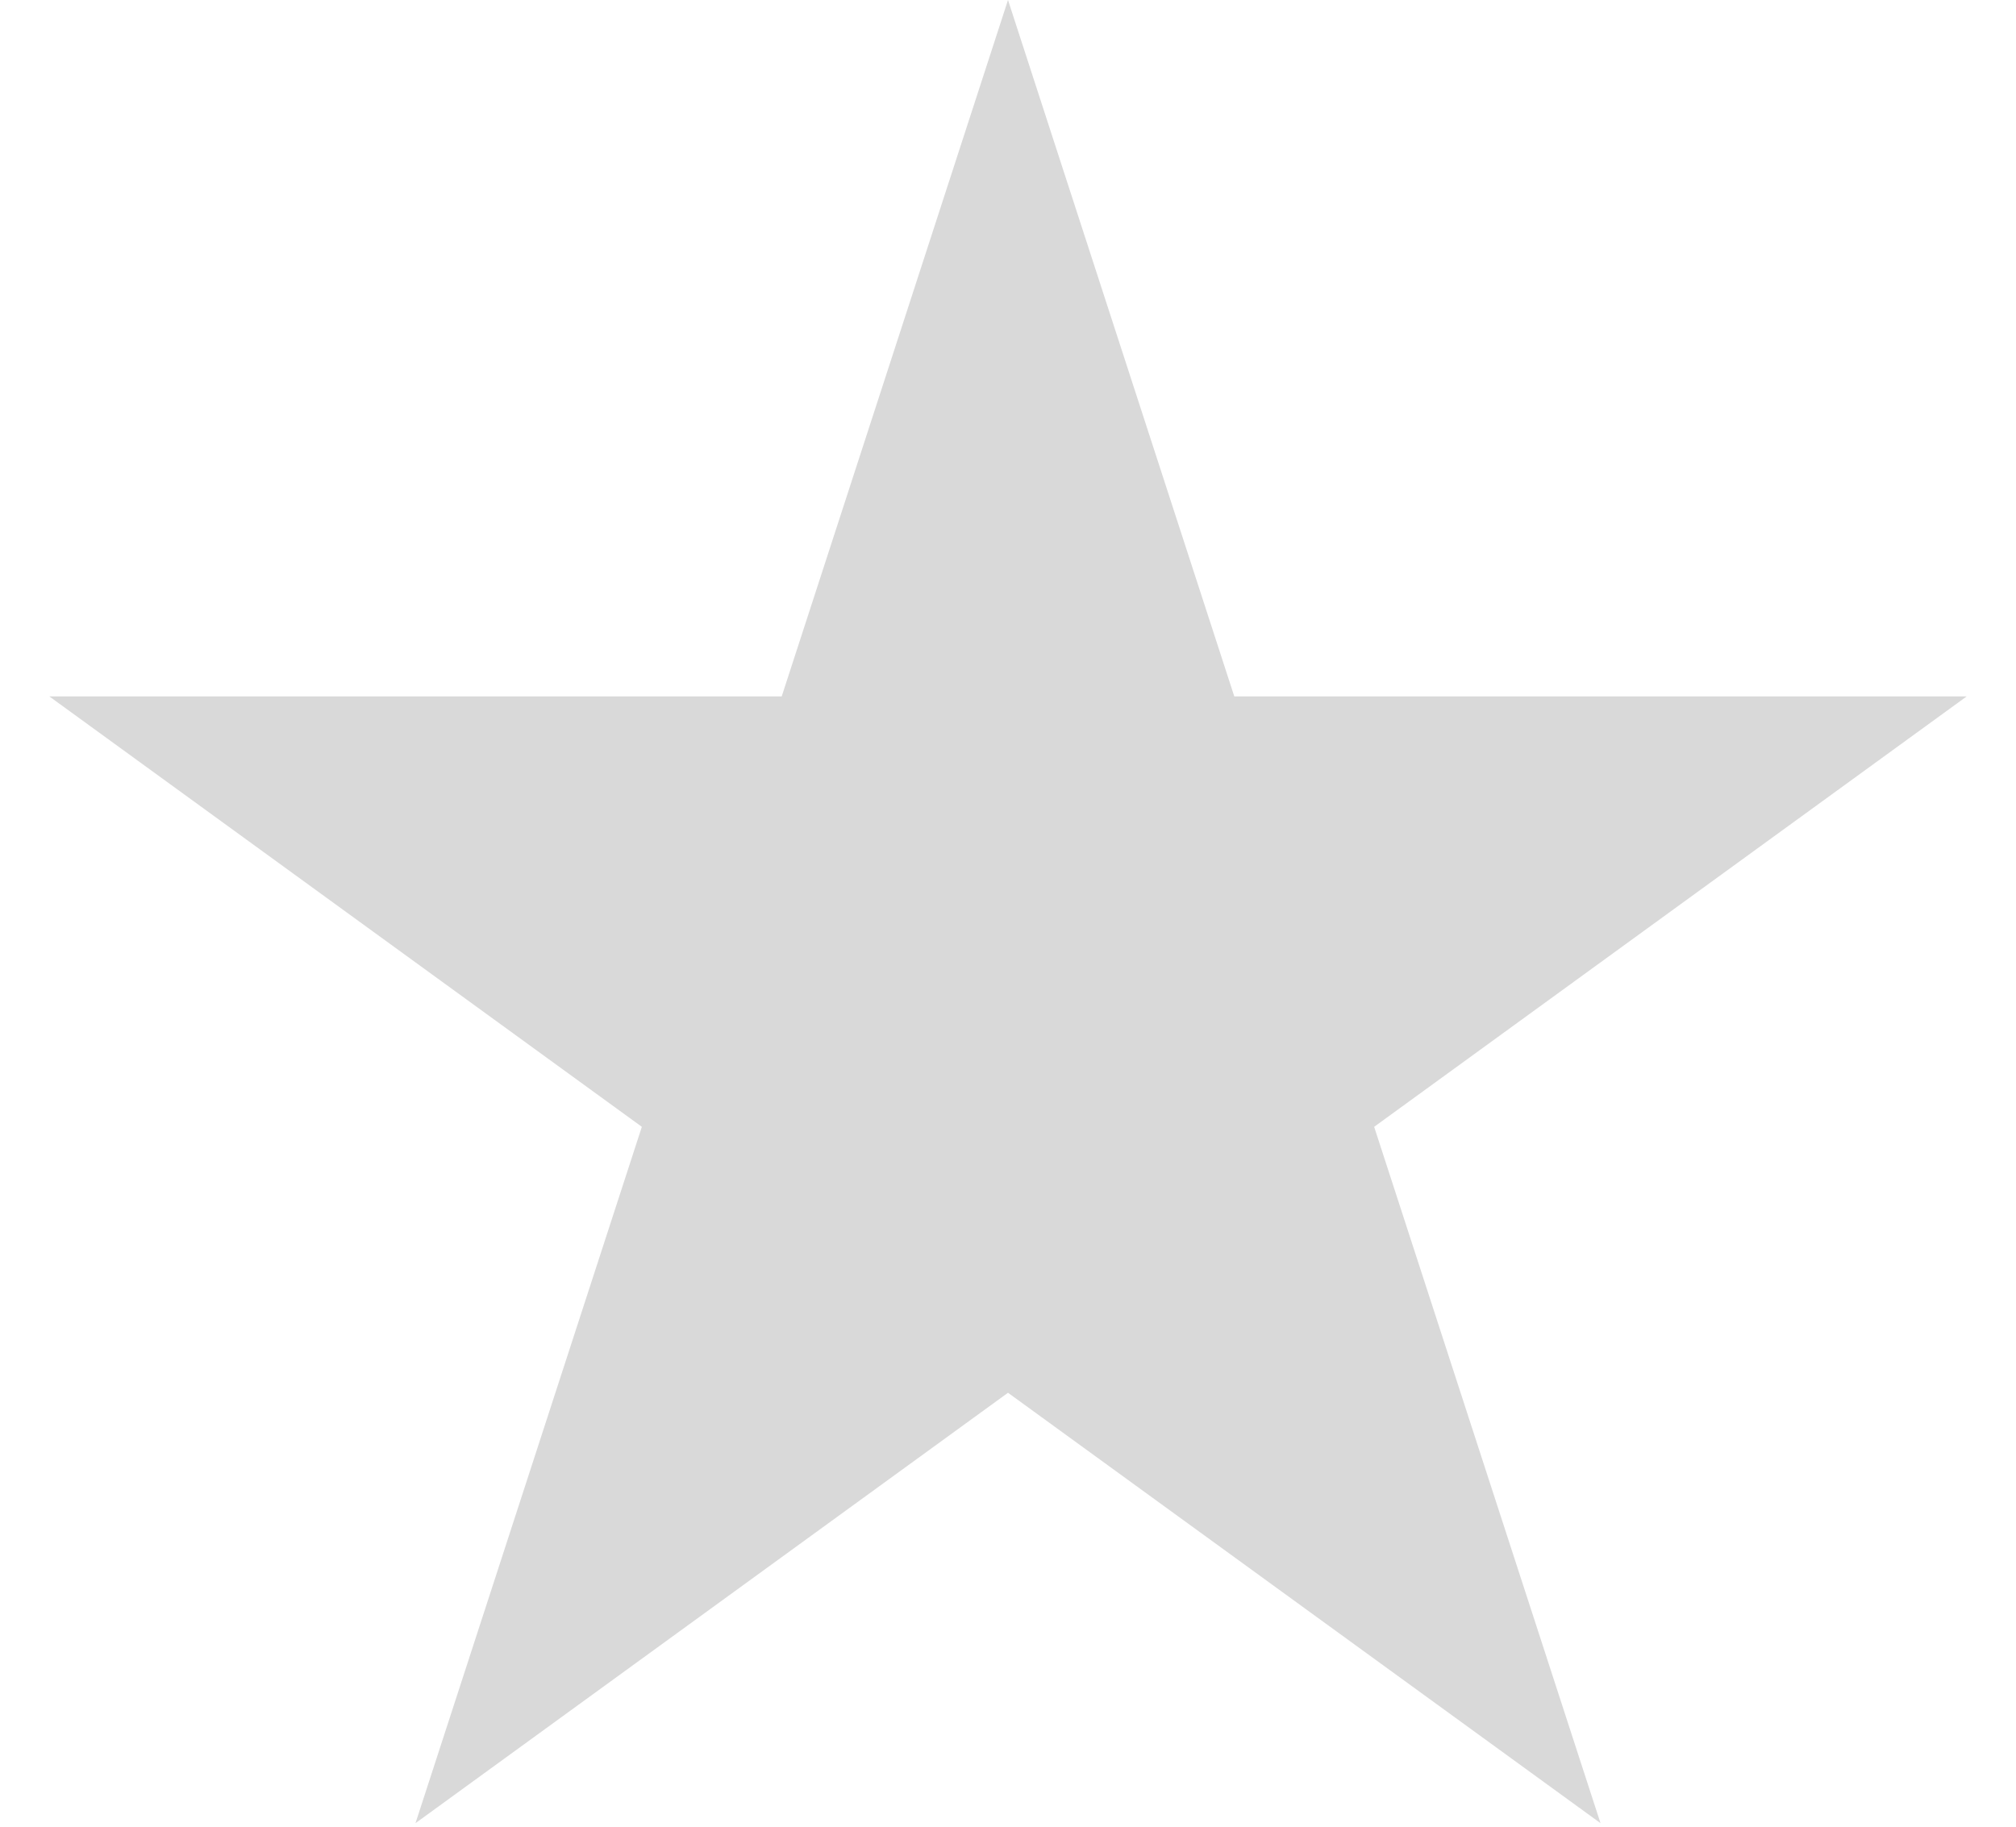 <svg width="32" height="29" viewBox="0 0 32 29" fill="none"
    xmlns="http://www.w3.org/2000/svg">
    <path d="M16 0L19.592 11.056H31.217L21.812 17.889L25.405 28.944L16 22.111L6.595 28.944L10.188 17.889L0.783 11.056H12.408L16 0Z" fill="#D9D9D9"/>
</svg>
